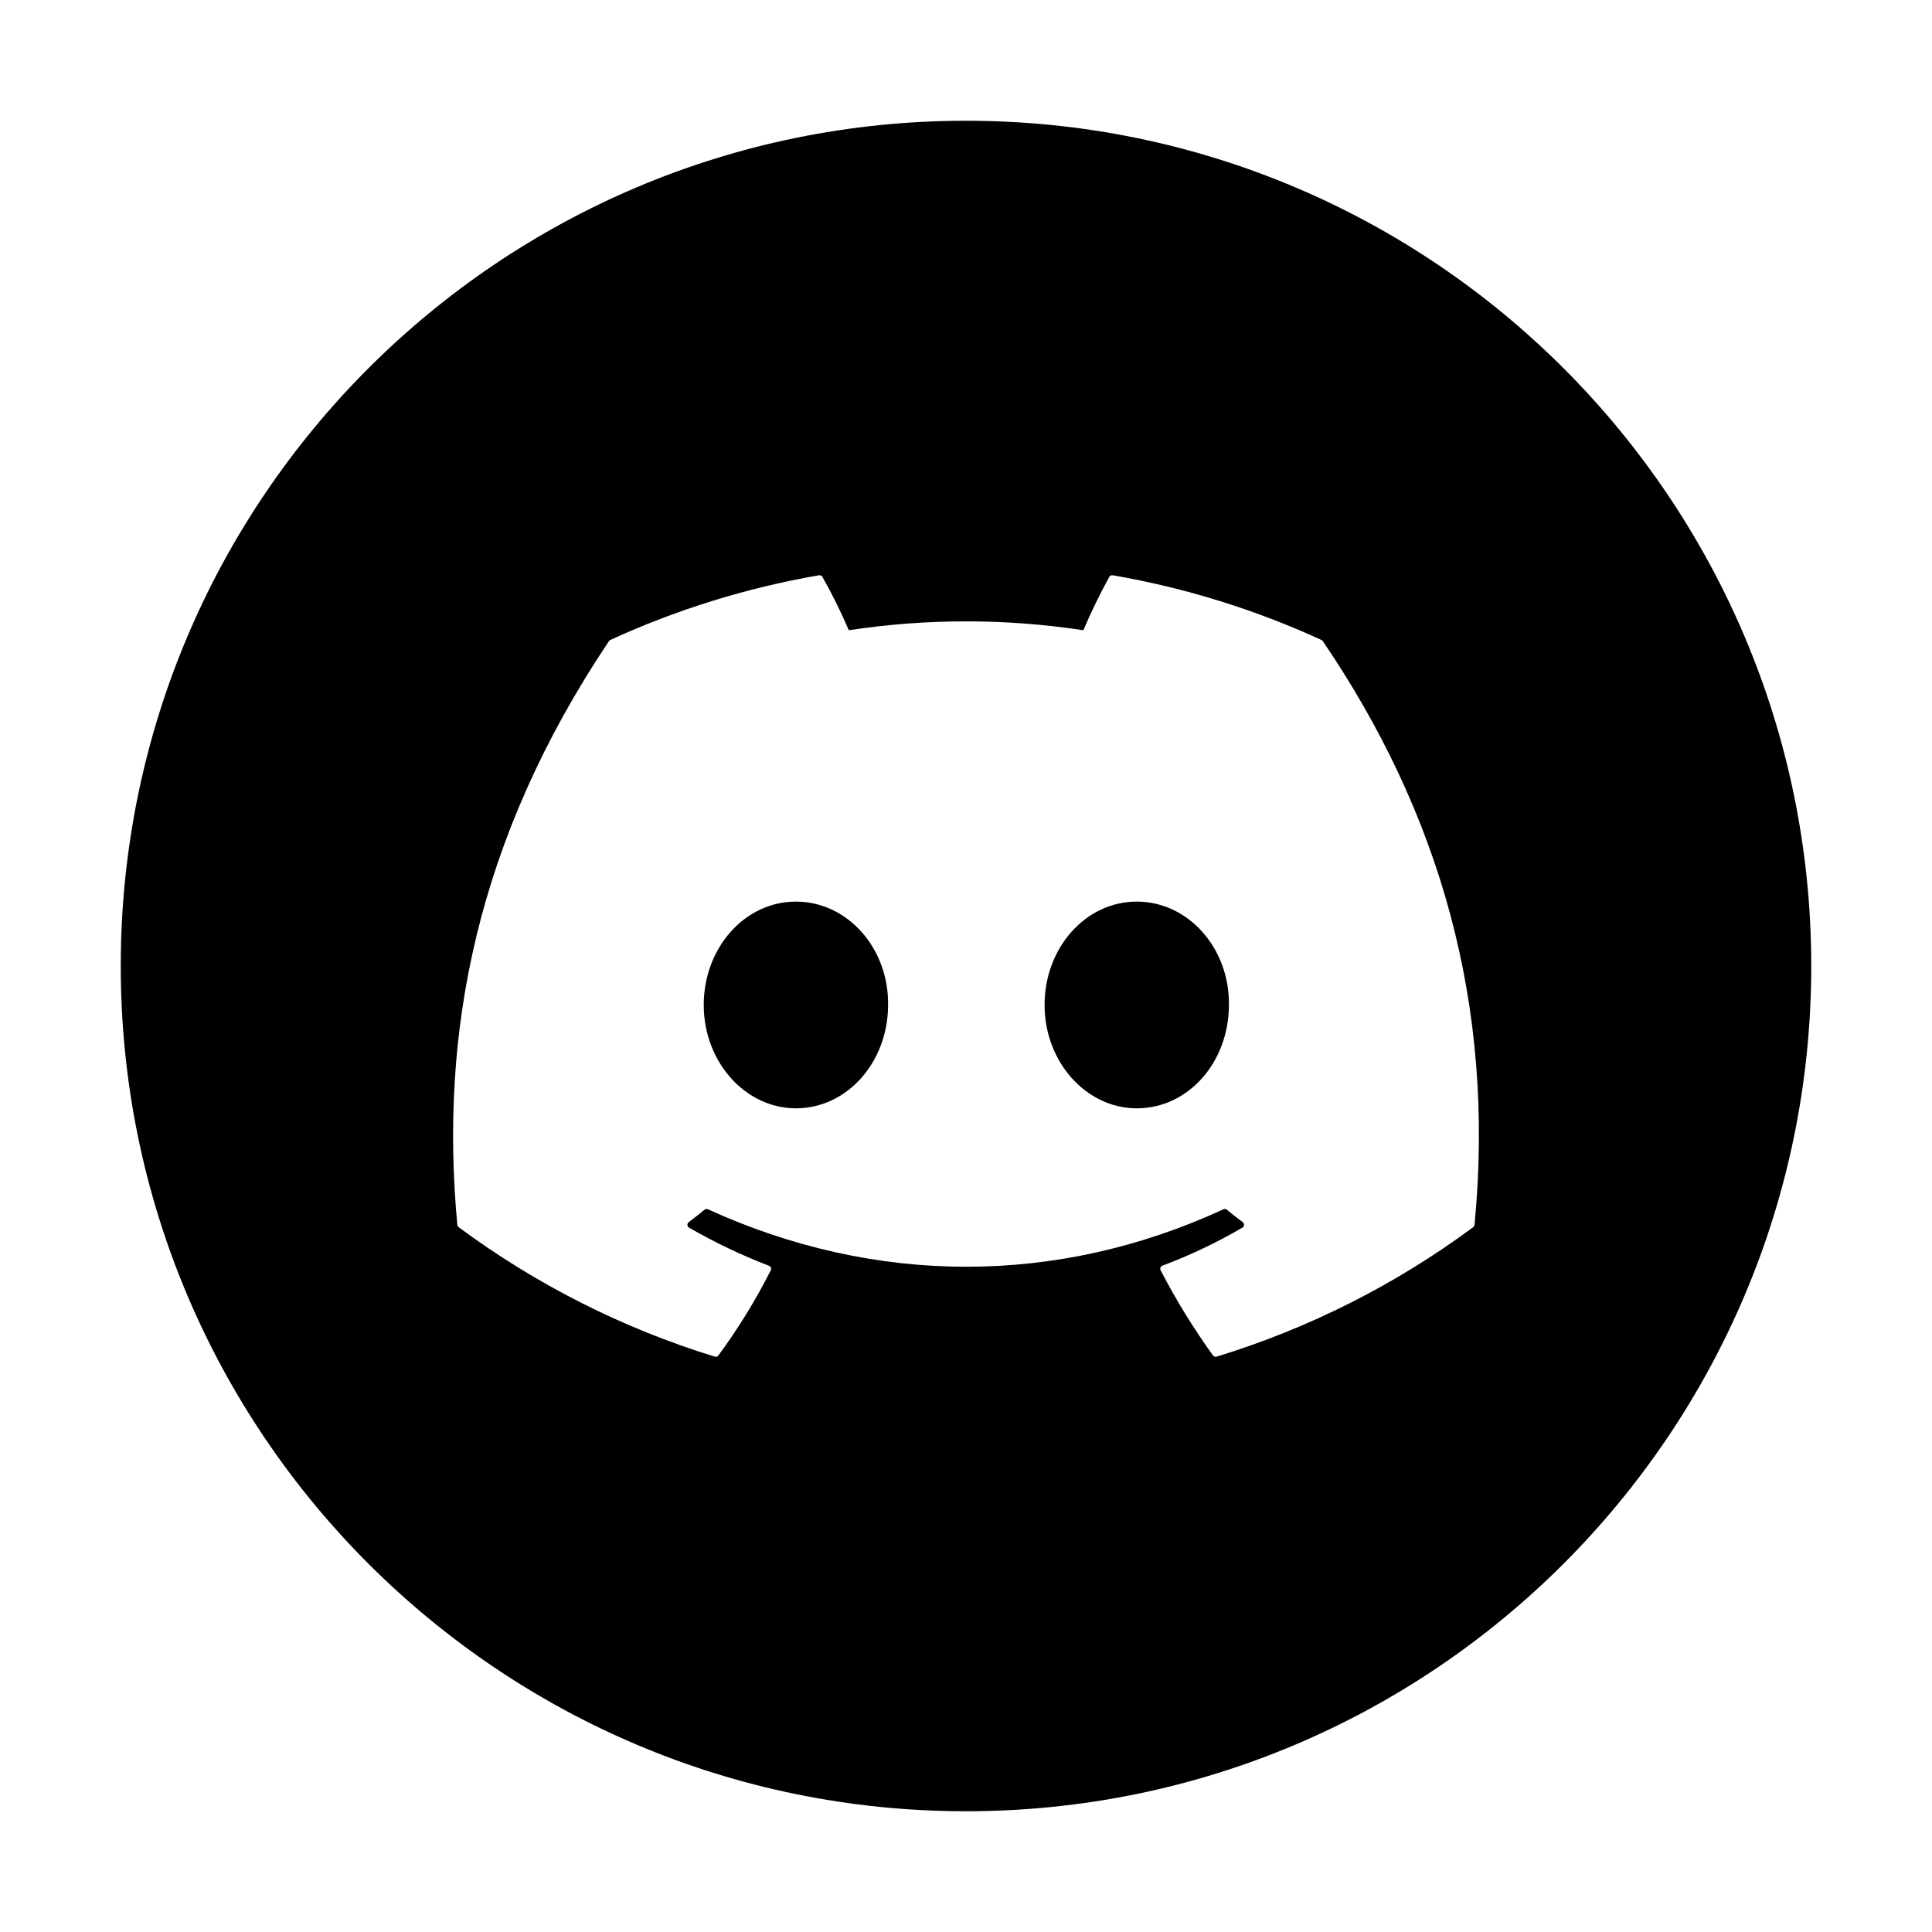 <svg width="24" height="24" viewBox="0 0 24 24" fill="none" xmlns="http://www.w3.org/2000/svg">
<path d="M8.742 12.484C8.742 13.192 9.259 13.768 9.887 13.768C10.525 13.768 11.032 13.192 11.032 12.484C11.042 11.782 10.53 11.2 9.887 11.2C9.249 11.2 8.742 11.777 8.742 12.484Z" fill="currentColor"/>
<path d="M12.976 12.484C12.976 13.192 13.493 13.768 14.121 13.768C14.764 13.768 15.266 13.192 15.266 12.484C15.276 11.782 14.764 11.2 14.121 11.2C13.483 11.2 12.976 11.777 12.976 12.484Z" fill="currentColor"/>
<path fill-rule="evenodd" clip-rule="evenodd" d="M1.5 12C1.5 6.202 6.202 1.5 12 1.5C17.798 1.5 22.5 6.202 22.5 12C22.5 17.798 17.798 22.5 12 22.5C6.202 22.5 1.5 17.798 1.5 12ZM16.416 7.95C16.423 7.953 16.429 7.959 16.433 7.965C17.872 10.081 18.582 12.468 18.317 15.216C18.316 15.222 18.314 15.227 18.311 15.232C18.309 15.237 18.305 15.242 18.3 15.245C17.337 15.958 16.259 16.502 15.113 16.853C15.105 16.855 15.096 16.855 15.088 16.852C15.08 16.85 15.073 16.845 15.068 16.838C14.826 16.501 14.608 16.148 14.418 15.78C14.415 15.775 14.414 15.769 14.413 15.763C14.413 15.758 14.414 15.752 14.416 15.746C14.418 15.741 14.421 15.736 14.425 15.732C14.429 15.728 14.434 15.725 14.439 15.723C14.784 15.594 15.116 15.435 15.434 15.25C15.44 15.246 15.444 15.242 15.448 15.236C15.451 15.23 15.453 15.224 15.454 15.217C15.454 15.21 15.453 15.204 15.45 15.198C15.447 15.191 15.443 15.186 15.438 15.182C15.37 15.132 15.303 15.08 15.24 15.027C15.234 15.022 15.227 15.019 15.219 15.018C15.212 15.018 15.205 15.019 15.198 15.022C13.137 15.974 10.879 15.974 8.794 15.022C8.787 15.019 8.78 15.018 8.772 15.019C8.765 15.02 8.758 15.023 8.753 15.027C8.689 15.08 8.622 15.132 8.555 15.182C8.55 15.186 8.546 15.192 8.543 15.198C8.54 15.204 8.539 15.21 8.539 15.217C8.54 15.224 8.542 15.23 8.545 15.236C8.549 15.242 8.553 15.247 8.559 15.25C8.878 15.434 9.21 15.592 9.553 15.724C9.559 15.726 9.563 15.729 9.568 15.733C9.572 15.736 9.575 15.741 9.577 15.747C9.579 15.752 9.58 15.758 9.58 15.763C9.579 15.769 9.578 15.775 9.575 15.78C9.388 16.15 9.17 16.504 8.924 16.838C8.919 16.845 8.912 16.85 8.904 16.852C8.896 16.855 8.888 16.855 8.88 16.853C7.736 16.501 6.66 15.957 5.698 15.245C5.693 15.241 5.689 15.237 5.686 15.232C5.684 15.227 5.682 15.221 5.681 15.215C5.459 12.838 5.912 10.432 7.564 7.965C7.568 7.958 7.574 7.953 7.581 7.95C8.407 7.571 9.279 7.301 10.175 7.146C10.183 7.145 10.191 7.146 10.198 7.15C10.206 7.153 10.212 7.159 10.216 7.166C10.338 7.381 10.447 7.602 10.544 7.829C11.51 7.682 12.492 7.682 13.458 7.829C13.554 7.603 13.662 7.381 13.78 7.166C13.784 7.159 13.791 7.153 13.798 7.149C13.806 7.146 13.814 7.145 13.822 7.146C14.718 7.301 15.59 7.571 16.416 7.95Z" fill="currentColor"/>
</svg>
